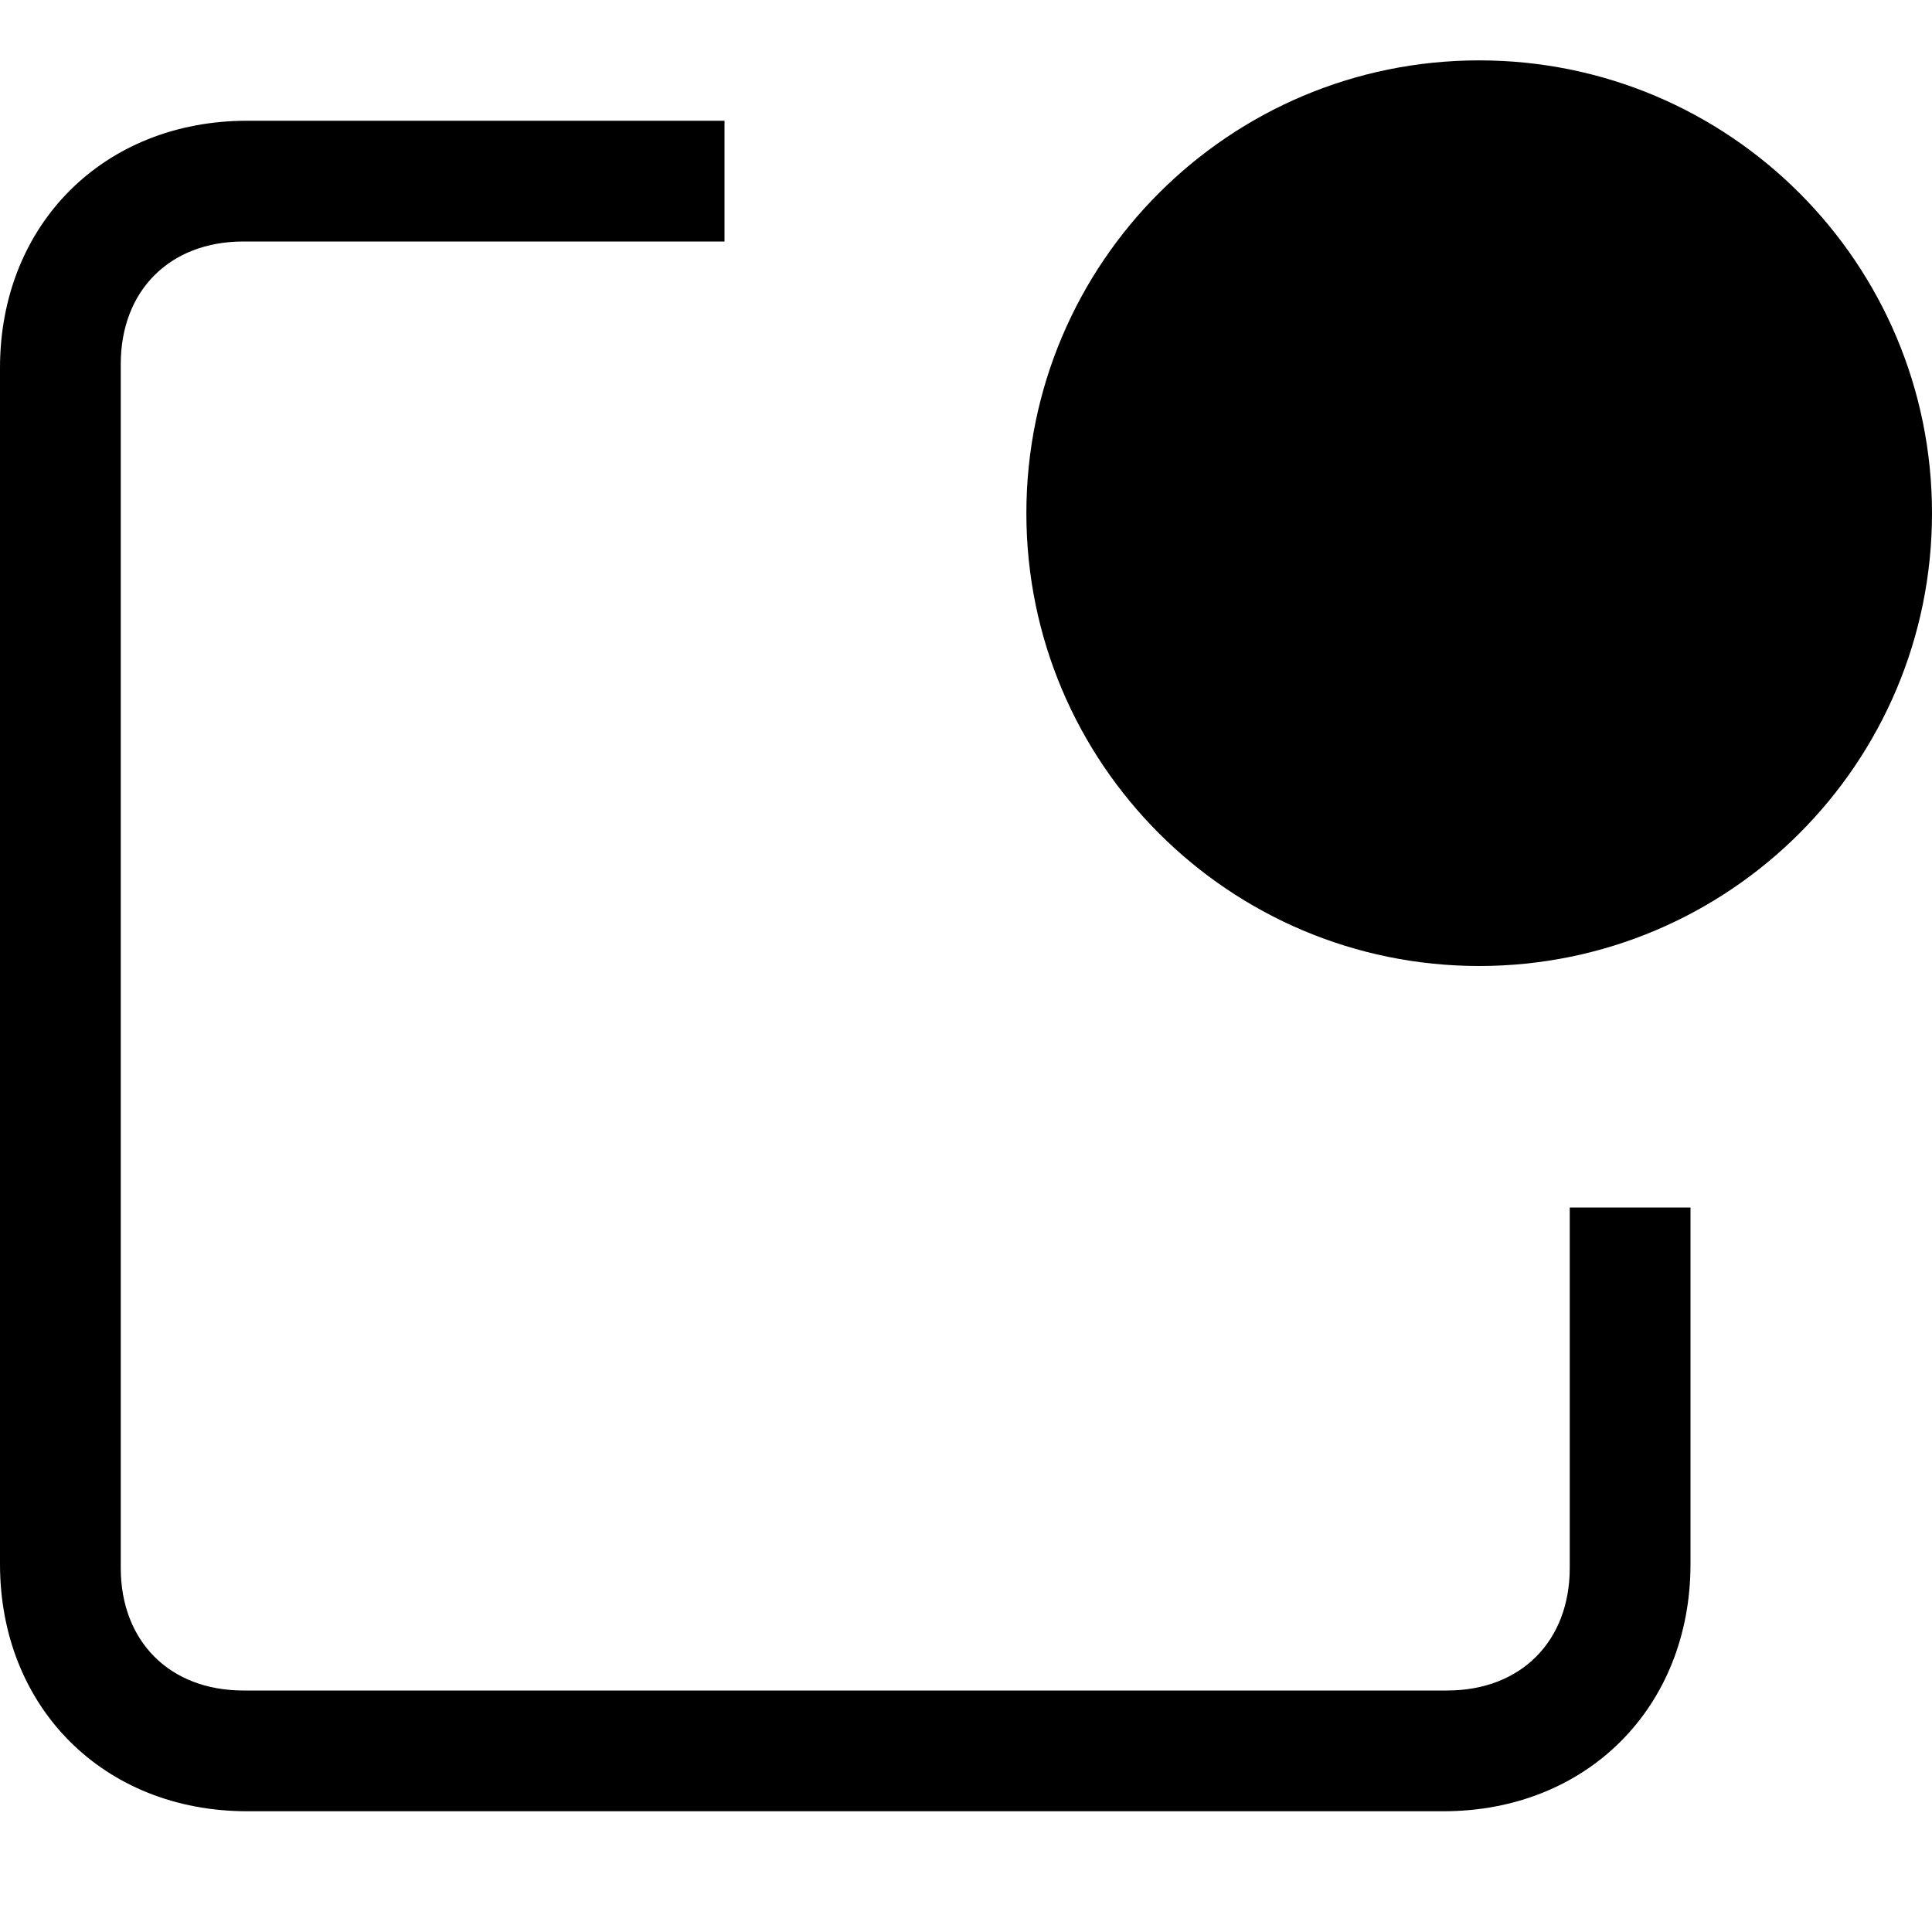 <?xml version="1.0" encoding="utf-8"?>
<!-- Generator: Adobe Illustrator 15.0.0, SVG Export Plug-In . SVG Version: 6.00 Build 0)  -->
<!DOCTYPE svg PUBLIC "-//W3C//DTD SVG 1.1//EN" "http://www.w3.org/Graphics/SVG/1.1/DTD/svg11.dtd">
<svg version="1.1" id="Layer_1" xmlns="http://www.w3.org/2000/svg" xmlns:xlink="http://www.w3.org/1999/xlink" x="0px" y="0px"
	 width="1024px" height="1024px" viewBox="0 0 1024 1024" enable-background="new 0 0 1024 1024" xml:space="preserve">
<path d="M784,512c132.55,0,240-107.45,240-240S916.55,32,784,32S544,139.45,544,272S651.45,512,784,512z M0,829V195
	C0,119,55,64,131,64h253v64H129c-39,0-65,26-65,65v638c0,39,26,65,65,65h638c39,0,65-26,65-65V640h64v189c0,76-55,131-131,131H131
	C55,960,0,905,0,829z"/>
</svg>
